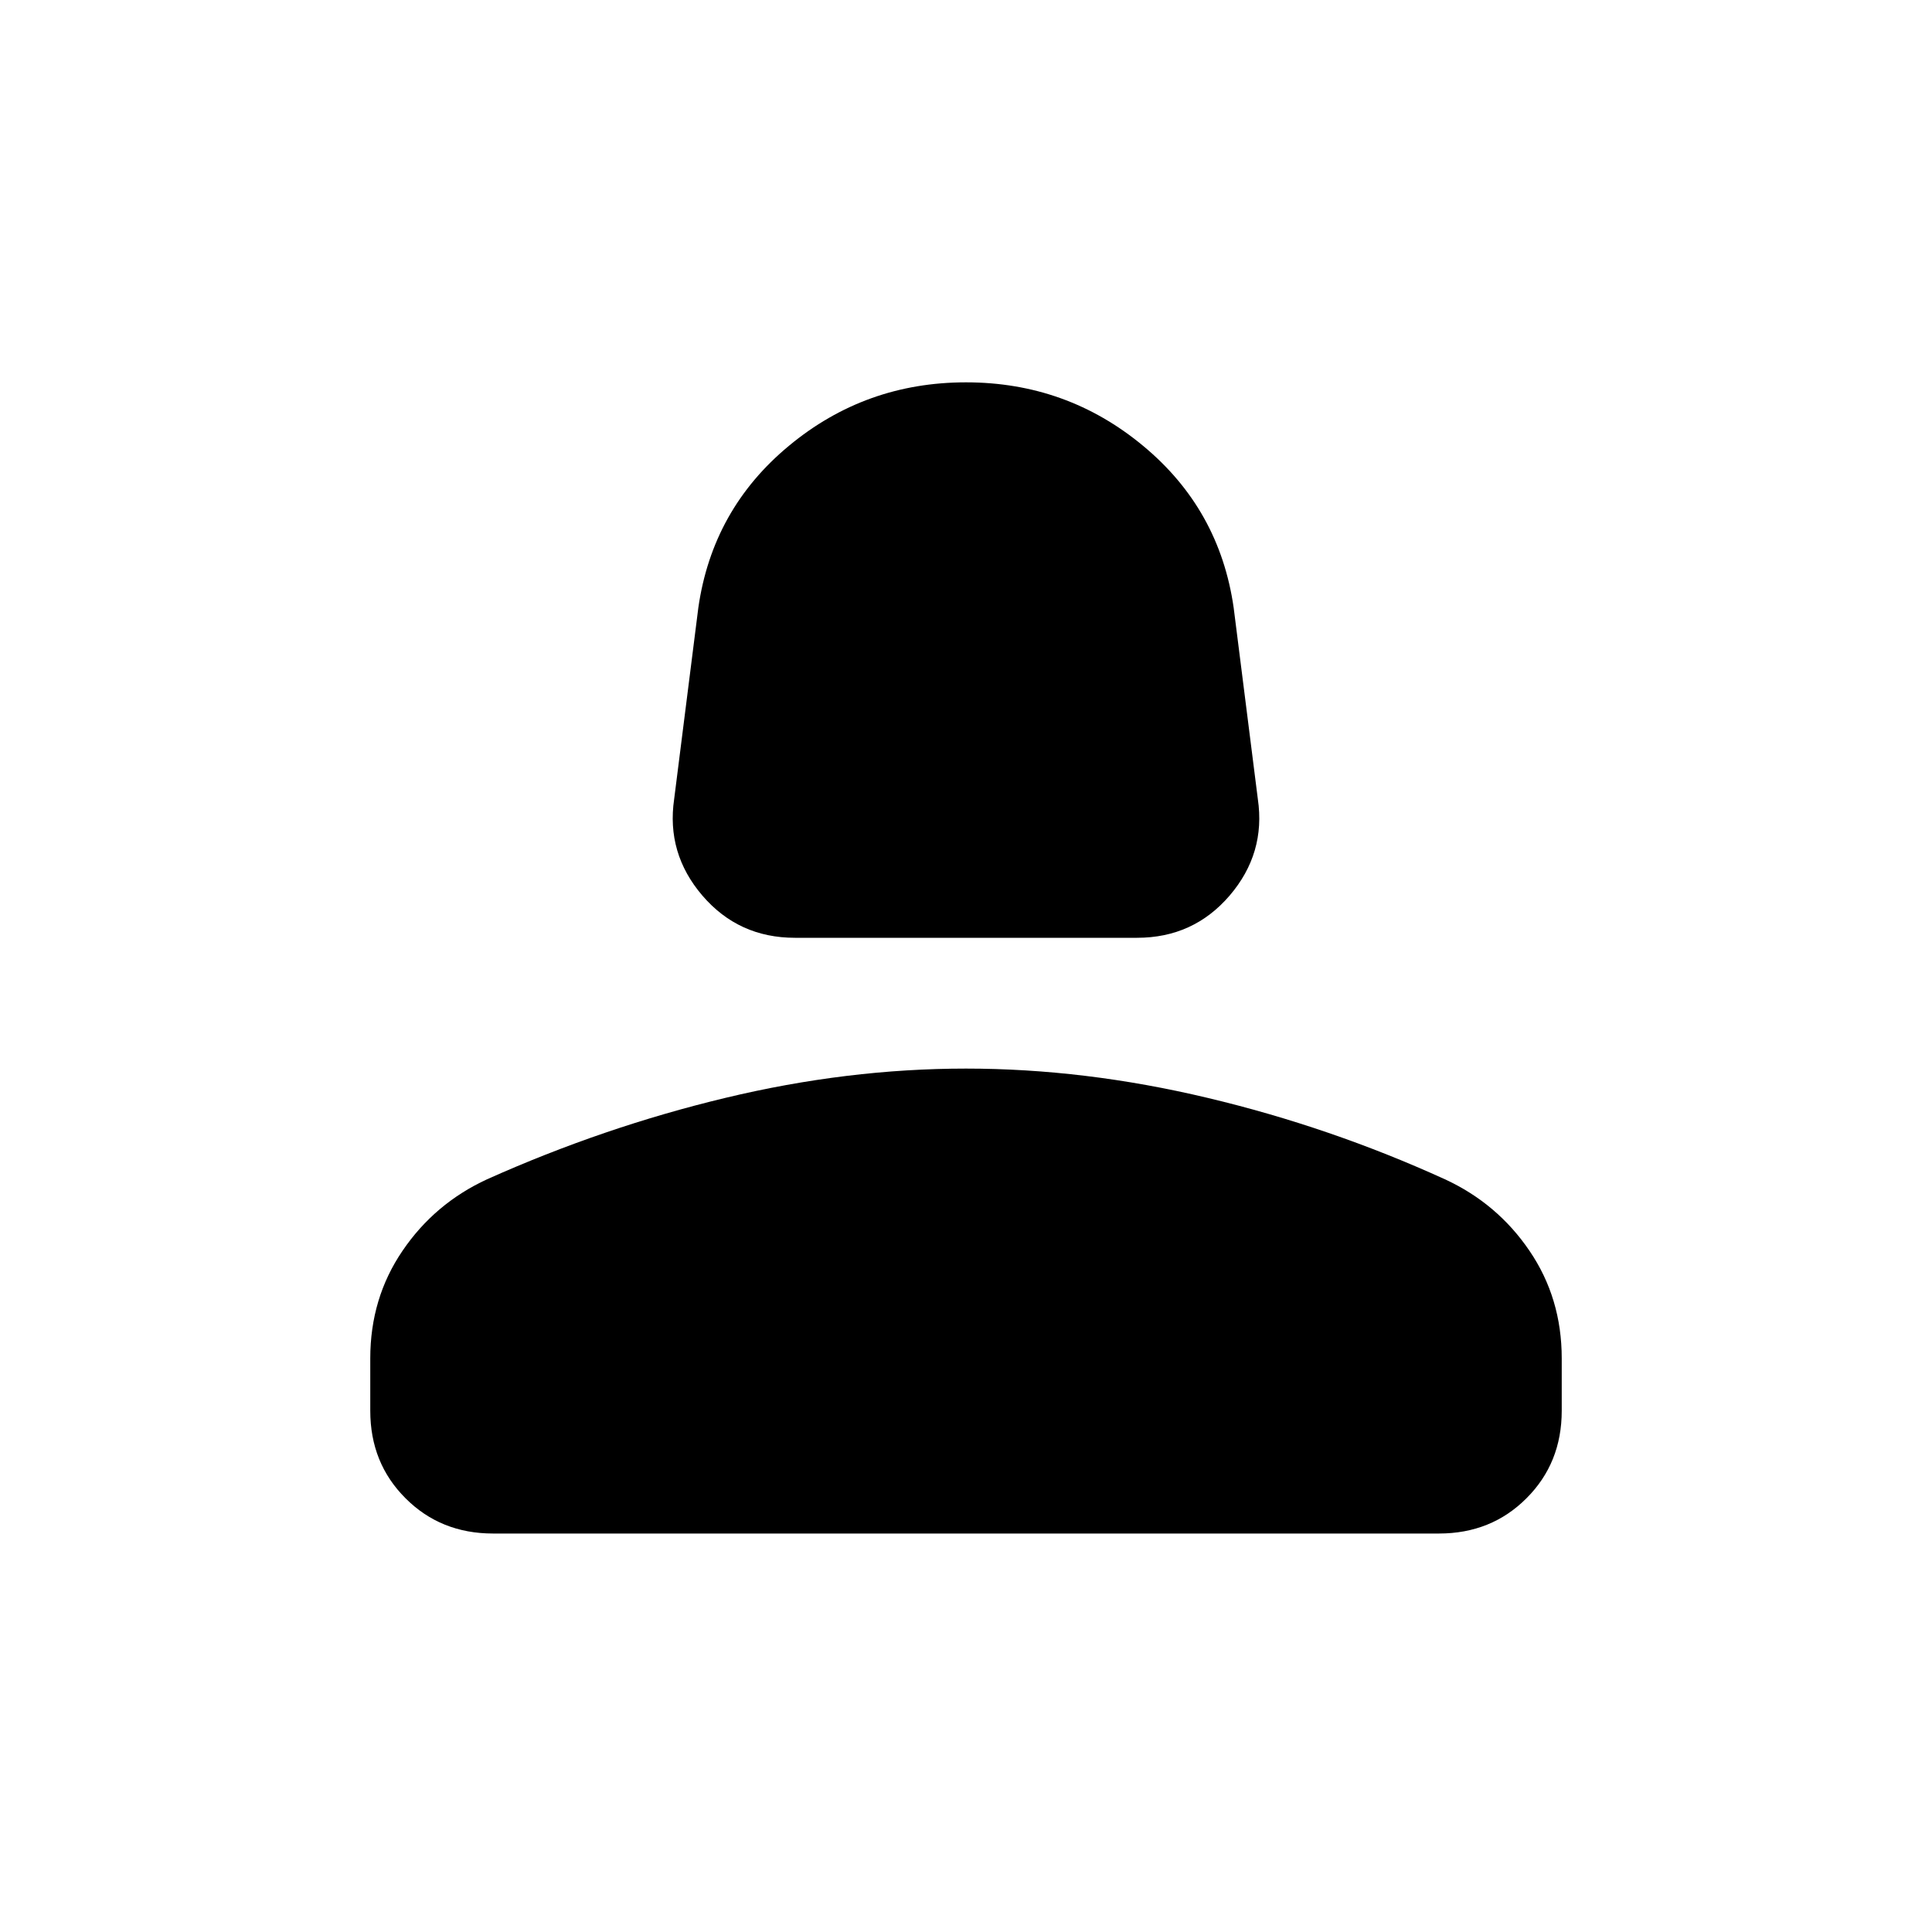 <svg xmlns="http://www.w3.org/2000/svg" height="20" width="20"><path d="M8.229 9.708q-.583 0-.958-.437-.375-.438-.292-1l.25-1.979q.146-1.021.938-1.677.791-.657 1.833-.657 1.042 0 1.833.657.792.656.938 1.677l.25 1.979q.083.562-.292 1-.375.437-.958.437Zm-3.125 6.167q-.542 0-.906-.365-.365-.364-.365-.906v-.542q0-.624.334-1.114.333-.49.875-.74 1.208-.541 2.468-.843 1.261-.303 2.49-.303 1.229 0 2.5.303 1.271.302 2.458.843.542.25.875.74.334.49.334 1.114v.542q0 .542-.365.906-.364.365-.906.365Z"/></svg>